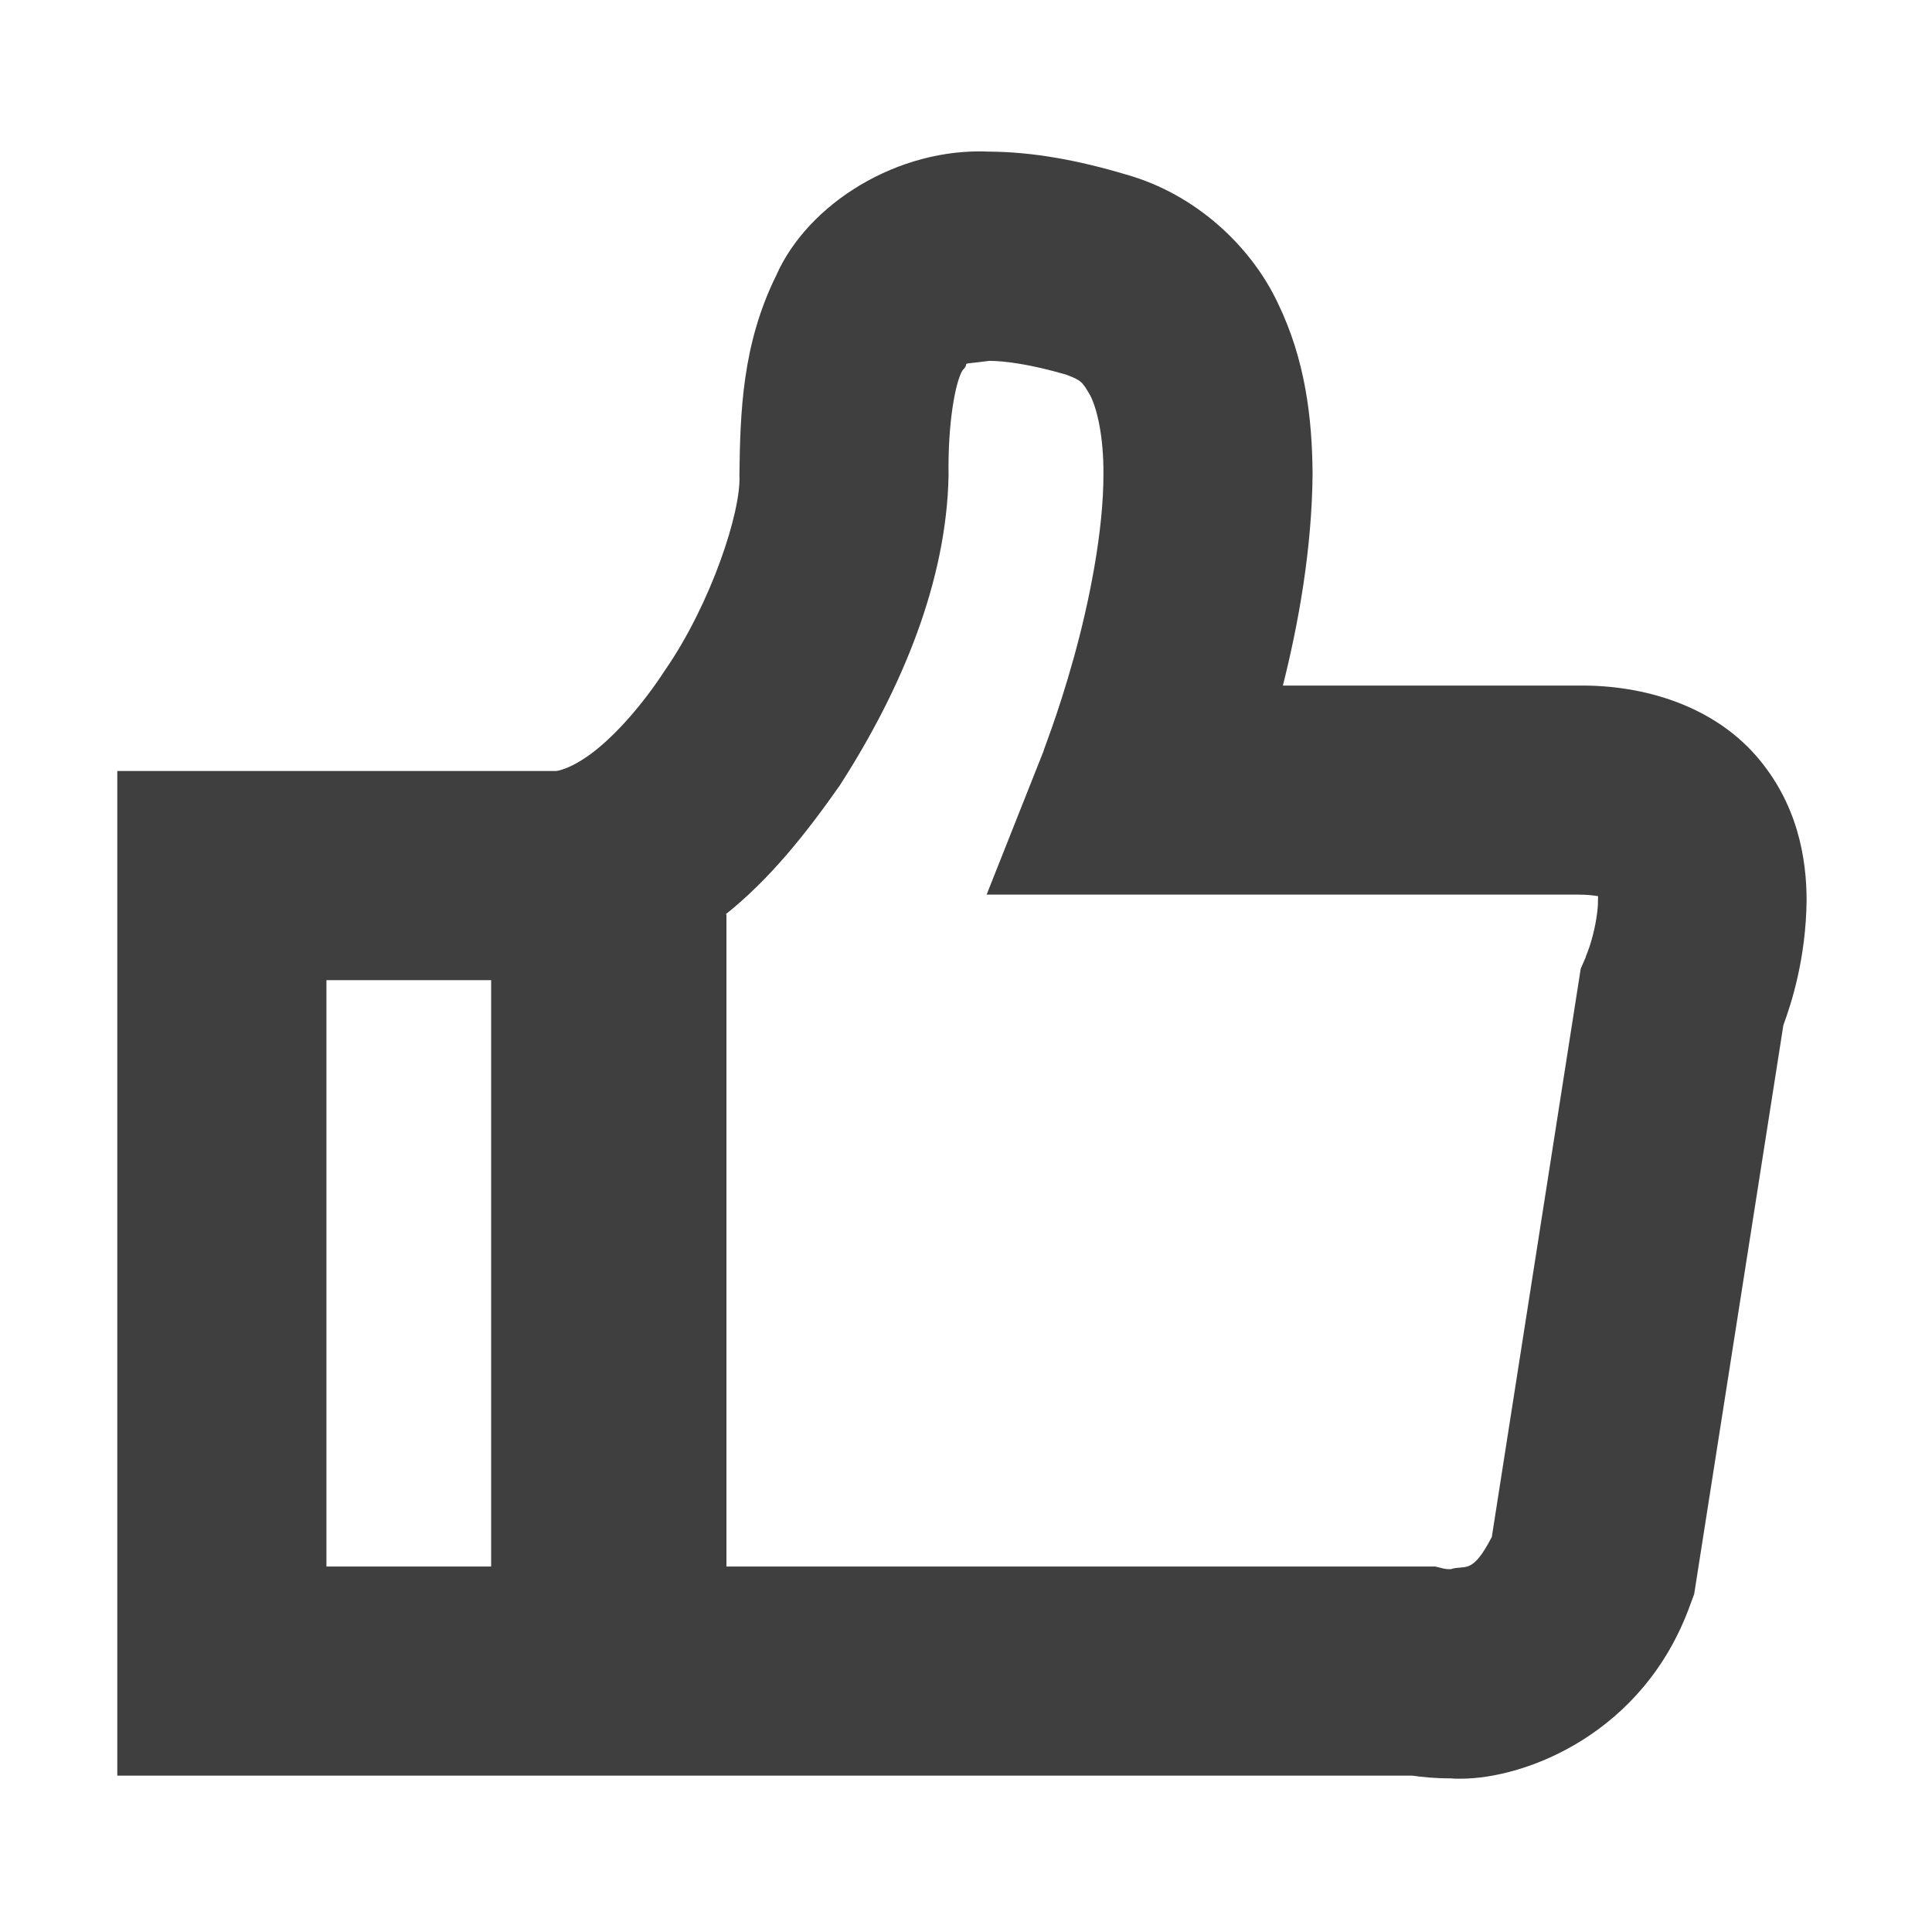 <?xml version="1.0" encoding="utf-8"?>
<!-- Generator: Adobe Illustrator 13.0.1, SVG Export Plug-In . SVG Version: 6.00 Build 14948)  -->
<!DOCTYPE svg PUBLIC "-//W3C//DTD SVG 1.1//EN" "http://www.w3.org/Graphics/SVG/1.1/DTD/svg11.dtd">
<svg version="1.1" id="图层_1" xmlns="http://www.w3.org/2000/svg" xmlns:xlink="http://www.w3.org/1999/xlink" x="0px" y="0px"
	 width="1024px" height="1024px" viewBox="0 0 1024 1024" enable-background="new 0 0 1024 1024" xml:space="preserve">
<g>
	<path fill="#3F3F3F" d="M768.856,942.574c-8.425,0-15.242-0.718-20.229-1.441l0,0H62.167V464.075v-55.423h231.905
		c1.166,0.22,9.31-1.333,21.228-10.698l0,0c11.583-9.145,25.332-24.501,37.135-42.679l0,0
		c24.557-35.476,40.518-84.529,39.467-103.429l0,0c0.442-33.42,1.442-69.282,19.51-105.866l0,0
		c16.793-38.021,64.46-67.896,112.958-65.622l0,0c22.782,0.167,46.393,4.376,72.444,12.136l0,0
		c37.302,10.476,66.512,38.411,80.536,68.287l0,0c14.52,30.042,18.125,60.913,18.344,90.346l0,0
		c-0.333,40.019-7.535,79.704-15.742,112.24l0,0h156.525c35.976-0.442,71.503,11.308,94.063,36.97l0,0
		c22.335,25.441,26.993,54.87,26.993,76.878l0,0c-0.333,30.705-8.04,54.595-12.308,66.123l0,0l-47.278,301.576l-2.16,5.821
		c-24.666,68.396-87.463,92.008-121.554,92.008l0,0C772.405,942.799,770.574,942.742,768.856,942.574L768.856,942.574
		L768.856,942.574z M768.856,831.721c7.759-2.604,11.199,3.492,21.841-17.128l0,0l47.111-301.134l2.717-6.259
		c-0.224-0.114,1.275-2.717,3.102-9.259l0,0c1.832-6.374,3.439-15.133,3.326-20.784l0,0c0.057-0.833,0.057-1.551,0.057-2.16l0,0
		c-2.217-0.39-5.6-0.832-10.419-0.832l0,0H522.928l30.1-75.88c-0.224-0.114,7.759-19.623,15.96-49.166l0,0
		c8.207-29.32,15.966-67.62,15.852-98.102l0,0c0.114-19.067-3.211-34.09-6.983-41.408l0,0c-4.319-7.425-4.767-7.978-12.745-11.026
		l0,0c-18.791-5.49-32.592-7.317-40.794-7.317l0,0c-18.235,2.383-9.091,0.11-14.134,4.985l0,0
		c-3.882,6.208-7.874,28.325-7.426,55.595l0,0c-0.999,55.536-24.281,112.681-57.811,164.674l0,0
		c-34.699,49.387-77.986,99.546-150.874,102.98l0,0H173.021v310.777h587.634l5.042,1.223v-0.114
		C766.088,831.611,767.248,831.721,768.856,831.721L768.856,831.721L768.856,831.721z M260.318,484.64h124.709v397.241H260.318
		V484.64L260.318,484.64z M260.318,484.64"/>
</g>
</svg>
